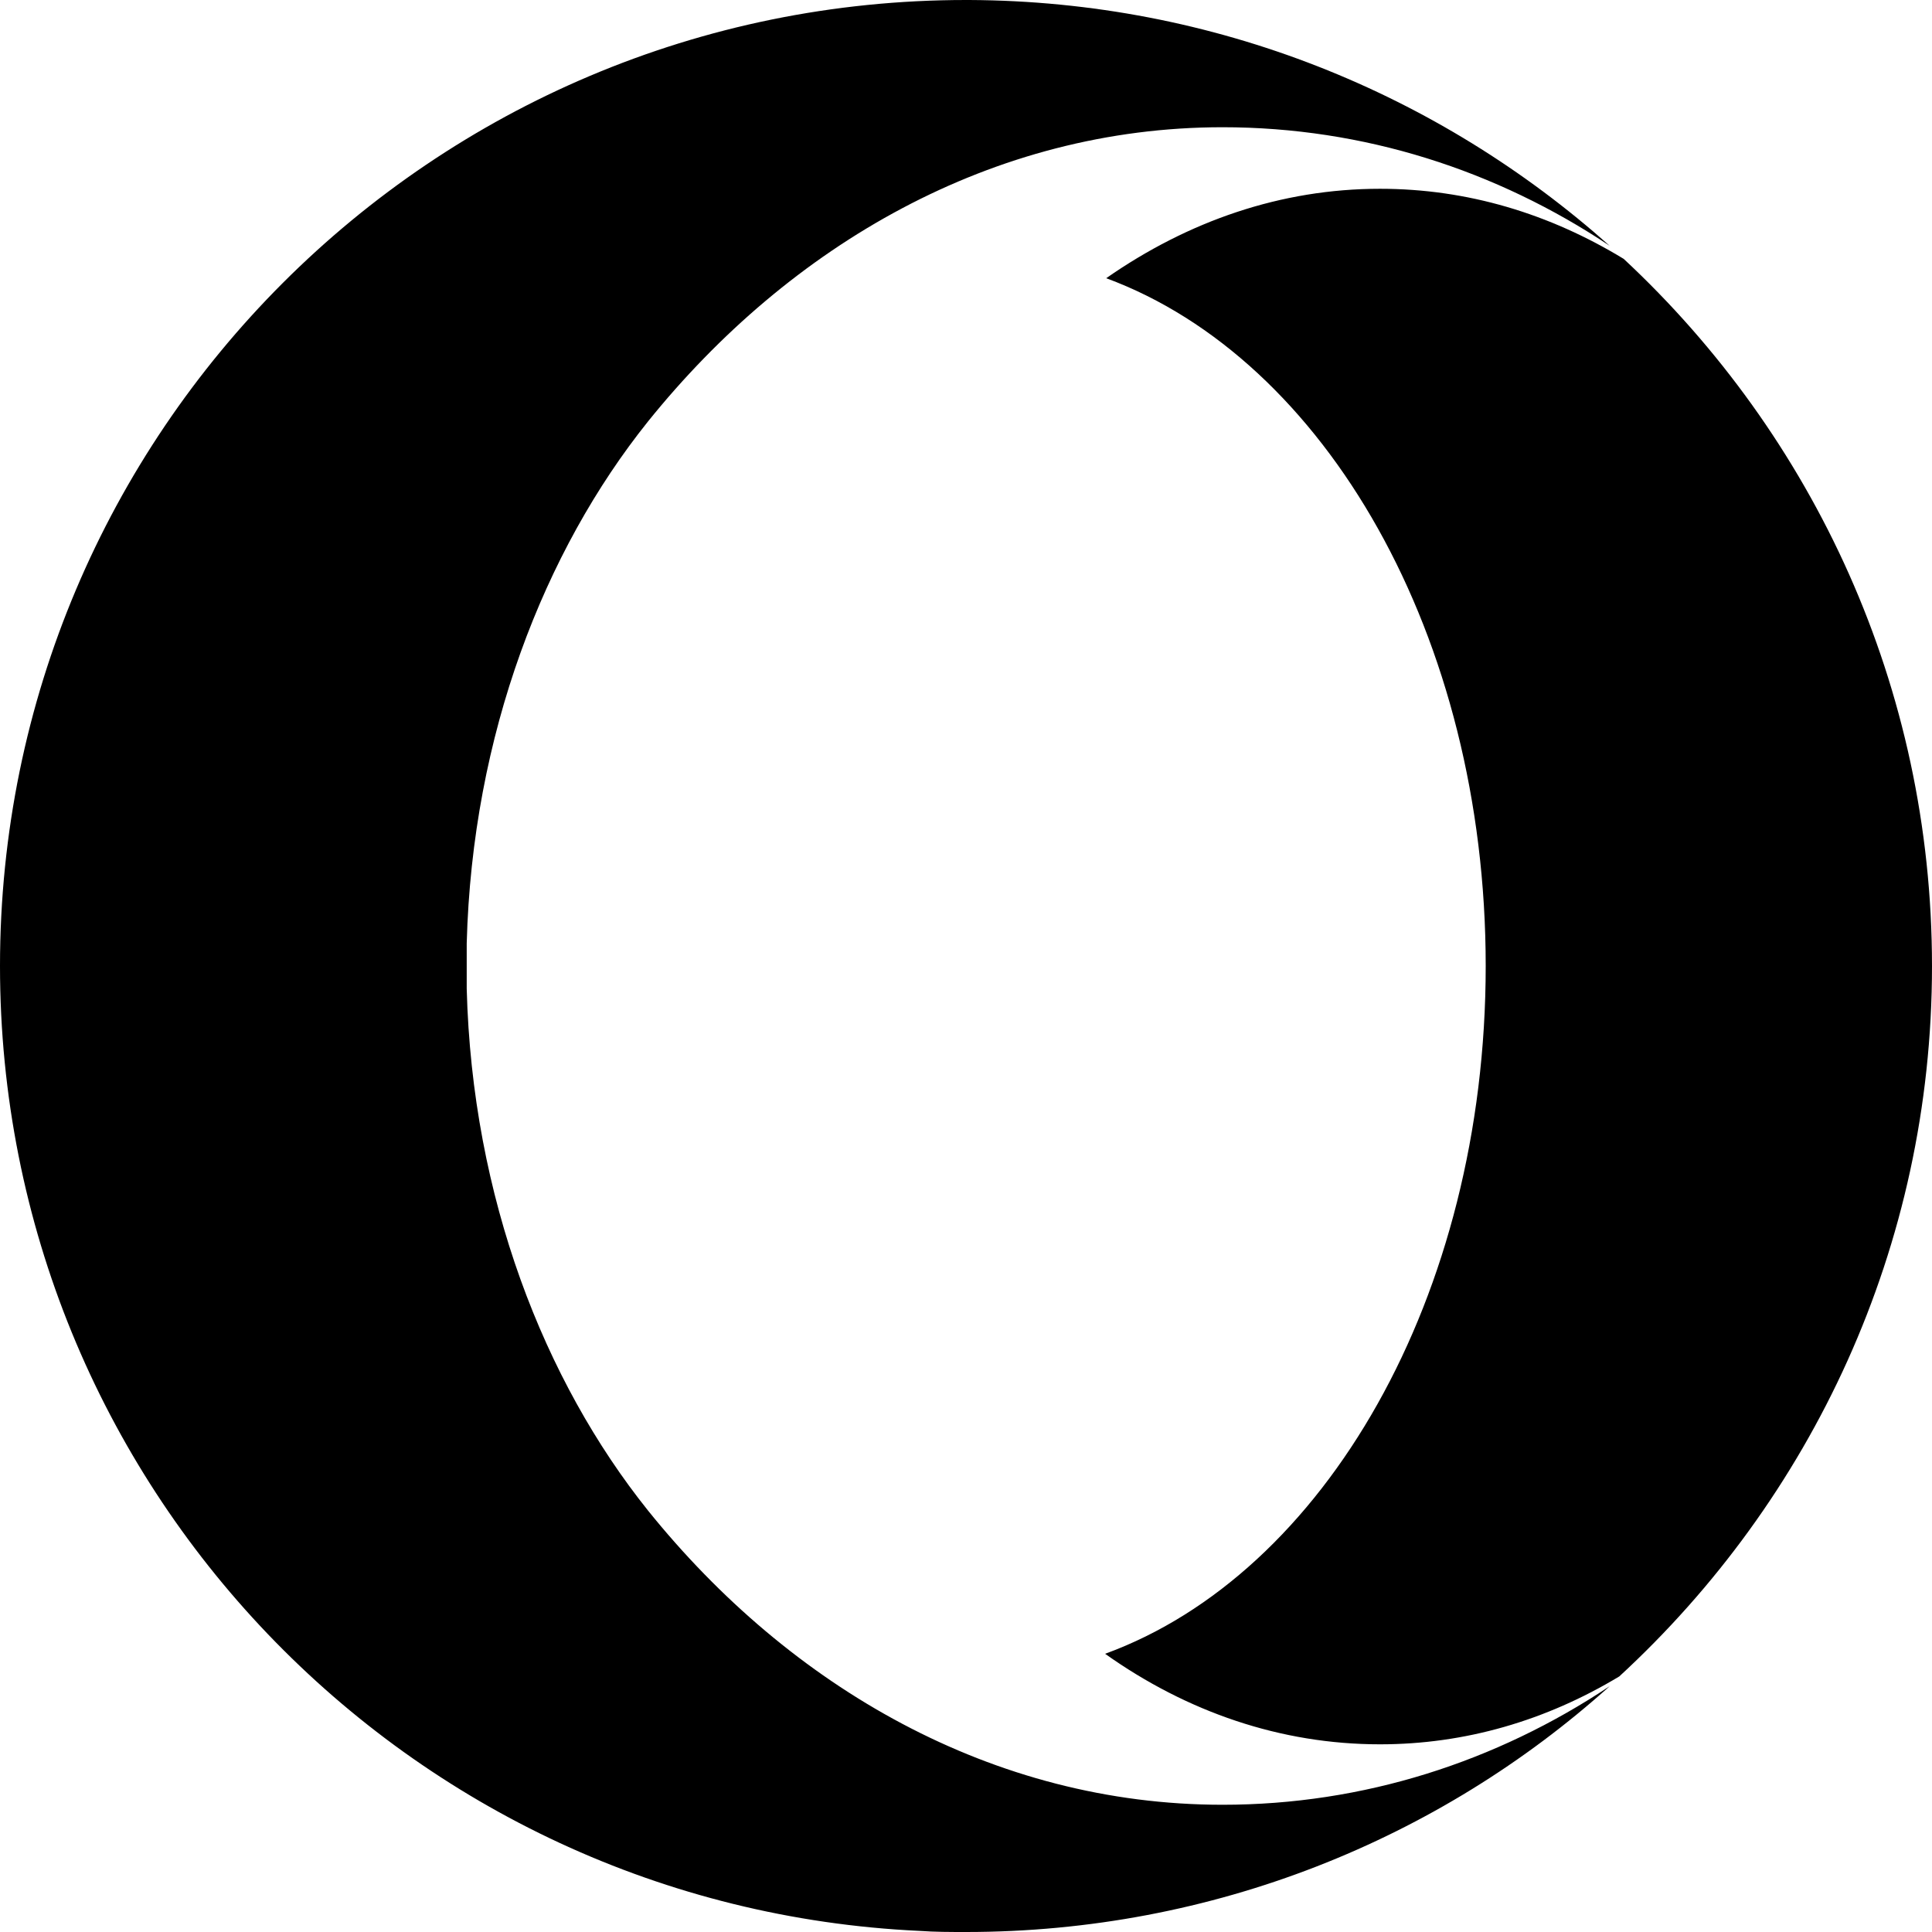 <!-- Generated by IcoMoon.io -->
<svg version="1.1" xmlns="http://www.w3.org/2000/svg" width="14" height="14" viewBox="0 0 14 14">
<title>opera</title>
<path d="M11.664 1.781c-0.82-0.547-1.781-0.859-2.805-0.859-1.664 0-3.133 0.852-4.164 2.133-0.75 0.937-1.273 2.266-1.313 3.781v0.328c0.039 1.516 0.563 2.844 1.313 3.781 1.031 1.281 2.5 2.133 4.164 2.133 1.023 0 1.984-0.312 2.805-0.859-1.234 1.109-2.875 1.781-4.664 1.781-0.109 0-0.227 0-0.336-0.008-3.711-0.172-6.664-3.234-6.664-6.992 0-3.867 3.133-7 7-7h0.023c1.781 0.008 3.406 0.68 4.641 1.781zM14 7c0 2.039-0.875 3.867-2.266 5.148-0.531 0.32-1.117 0.492-1.734 0.492-0.719 0-1.398-0.234-1.992-0.656 1.586-0.578 2.758-2.586 2.758-4.984 0-2.391-1.164-4.398-2.75-4.984 0.594-0.414 1.266-0.648 1.984-0.648 0.633 0 1.227 0.18 1.766 0.508 1.375 1.281 2.234 3.102 2.234 5.125z"></path>
</svg>
